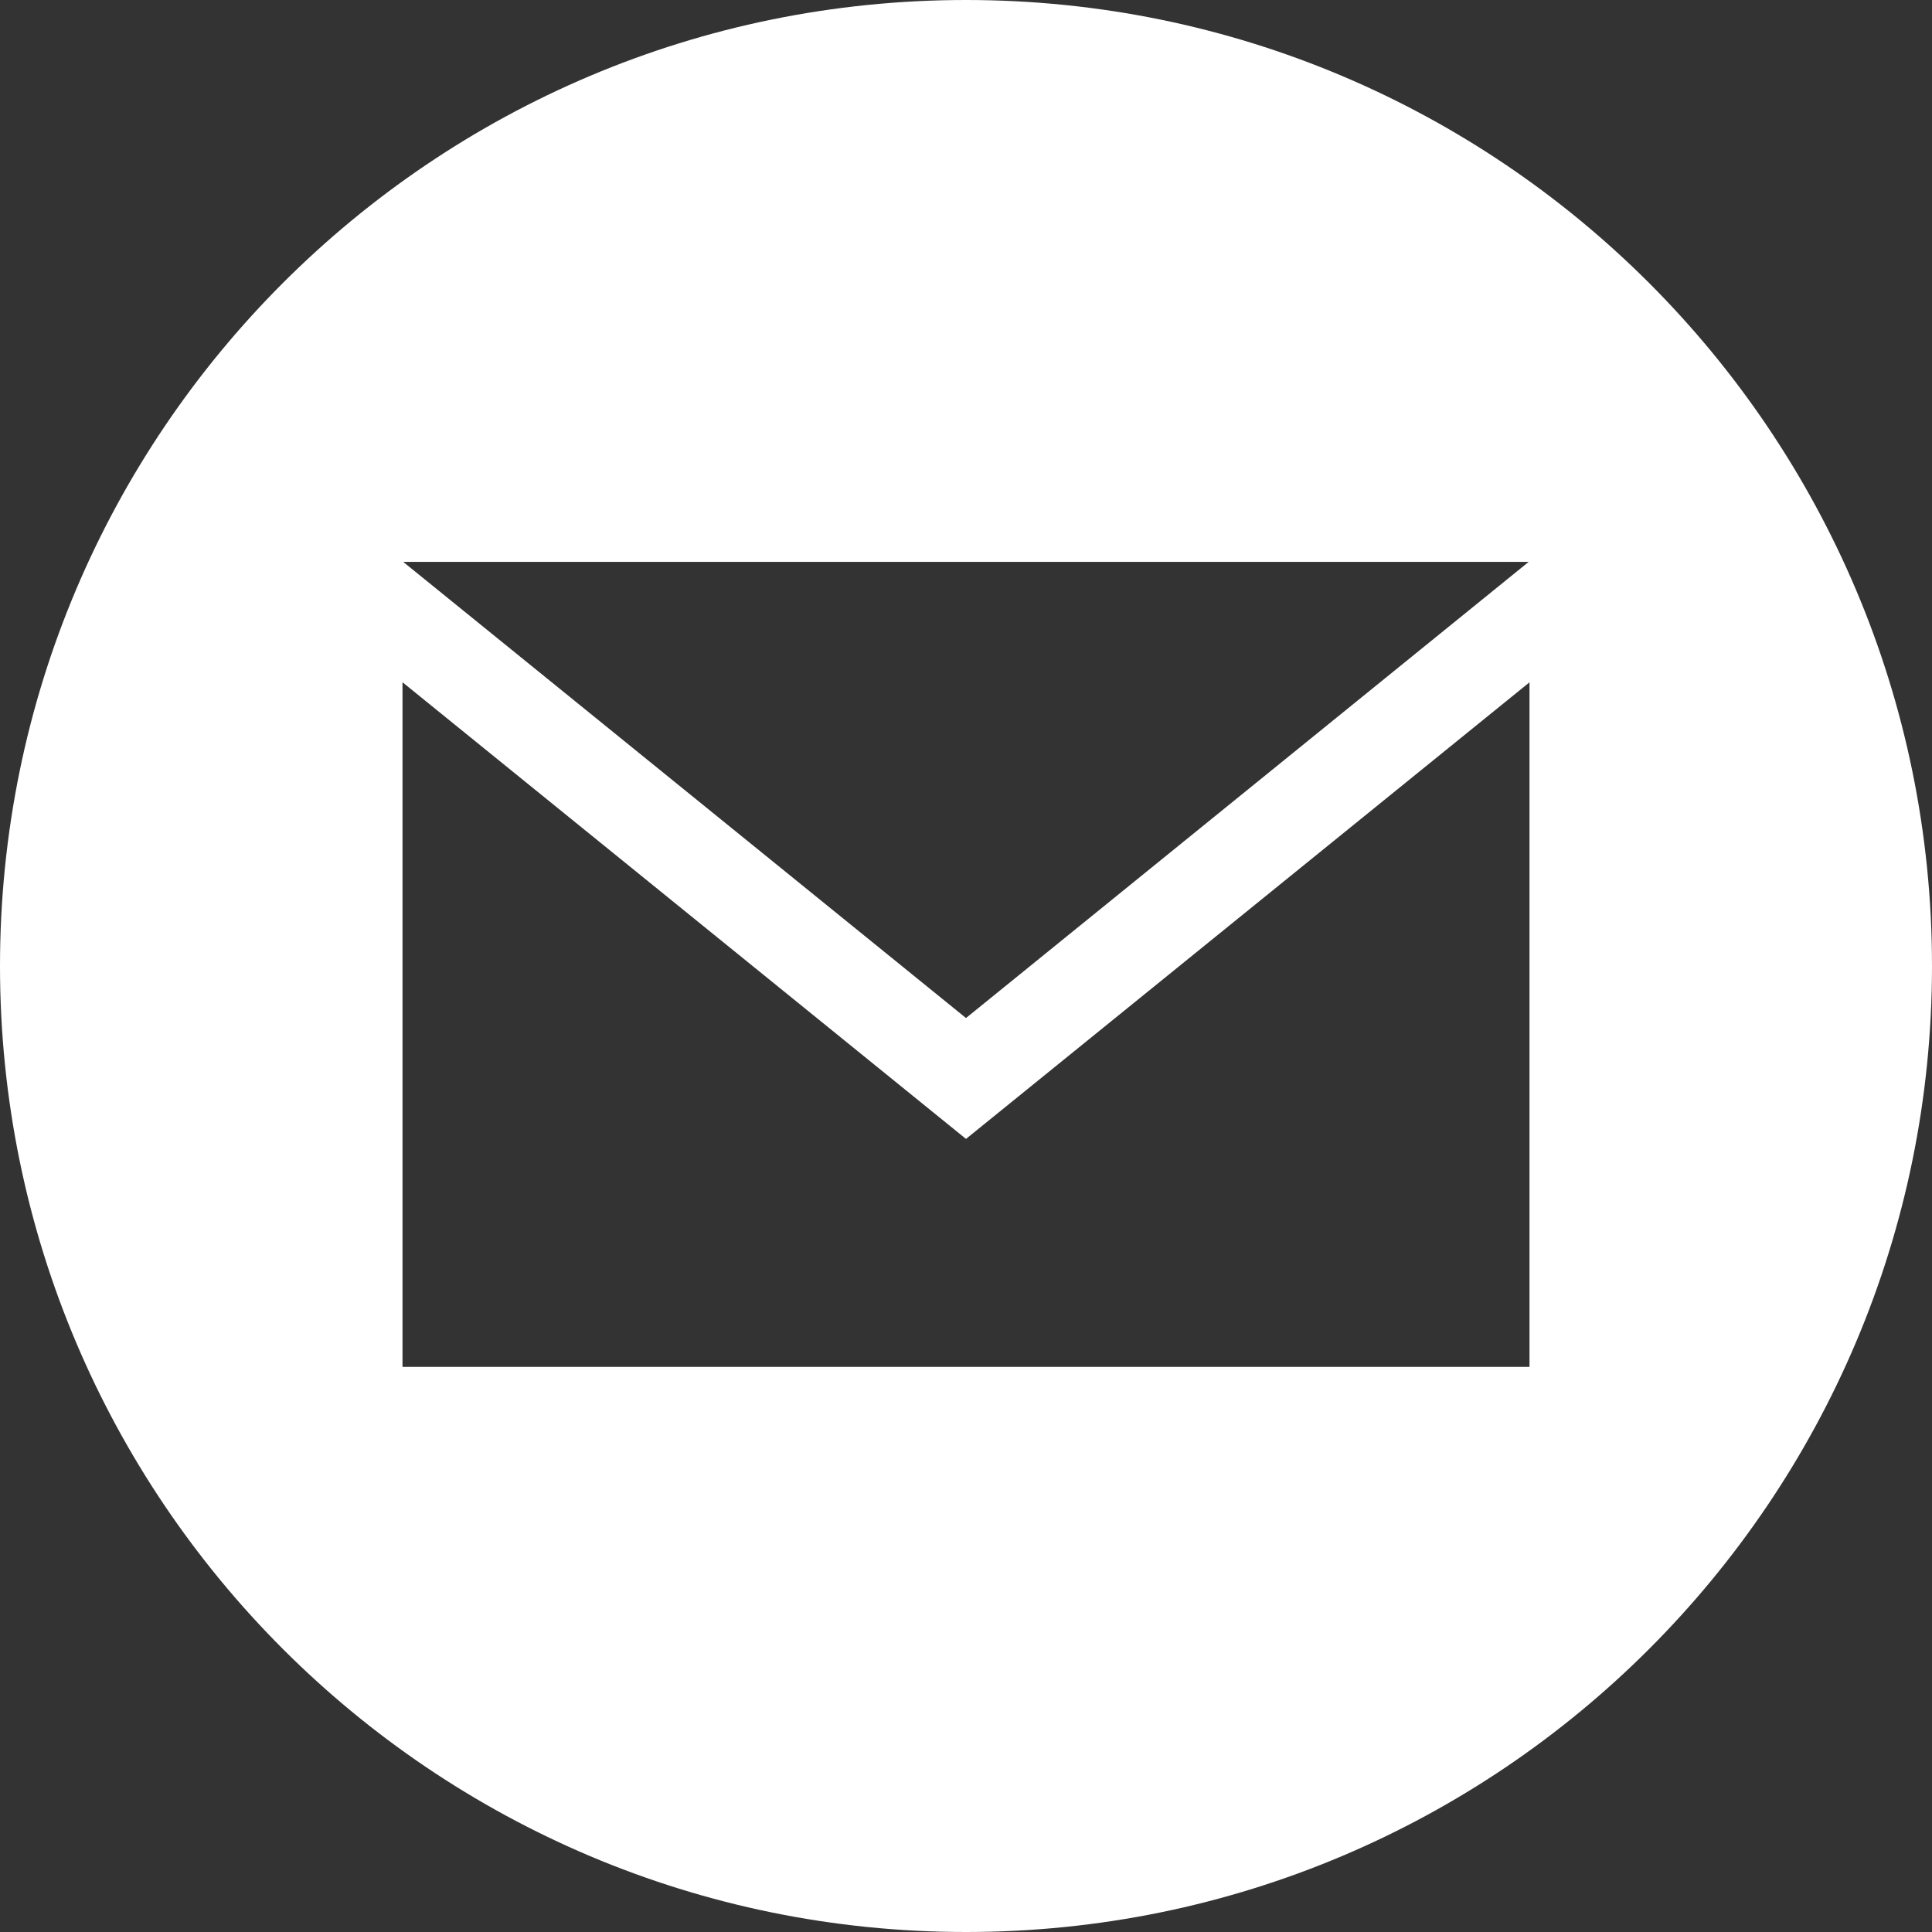 <?xml version="1.0" encoding="utf-8"?>
<!-- Generator: Adobe Illustrator 17.0.0, SVG Export Plug-In . SVG Version: 6.00 Build 0)  -->
<!DOCTYPE svg PUBLIC "-//W3C//DTD SVG 1.1//EN" "http://www.w3.org/Graphics/SVG/1.1/DTD/svg11.dtd">
<svg version="1.1" id="Warstwa_1" xmlns="http://www.w3.org/2000/svg" xmlns:xlink="http://www.w3.org/1999/xlink" x="0px" y="0px"
	 width="30px" height="30px" viewBox="-3 -2.98 30 30" enable-background="new -3 -2.98 30 30" xml:space="preserve">
<rect x="-3" y="-2.98" width="30" height="30" fill="#333333" stroke="none"/>
<path fill="#FFFFFF" d="M12-2.98c-8.284,0-15,6.716-15,15s6.716,15,15,15s15-6.716,15-15S20.284-2.98,12-2.98z M20.737,5.745
	L12,12.828L3.261,5.745C3.261,5.745,20.737,5.745,20.737,5.745z M20.75,18.245H3.25V7.614L12,14.705l8.75-7.09V18.245z"/>
</svg>

